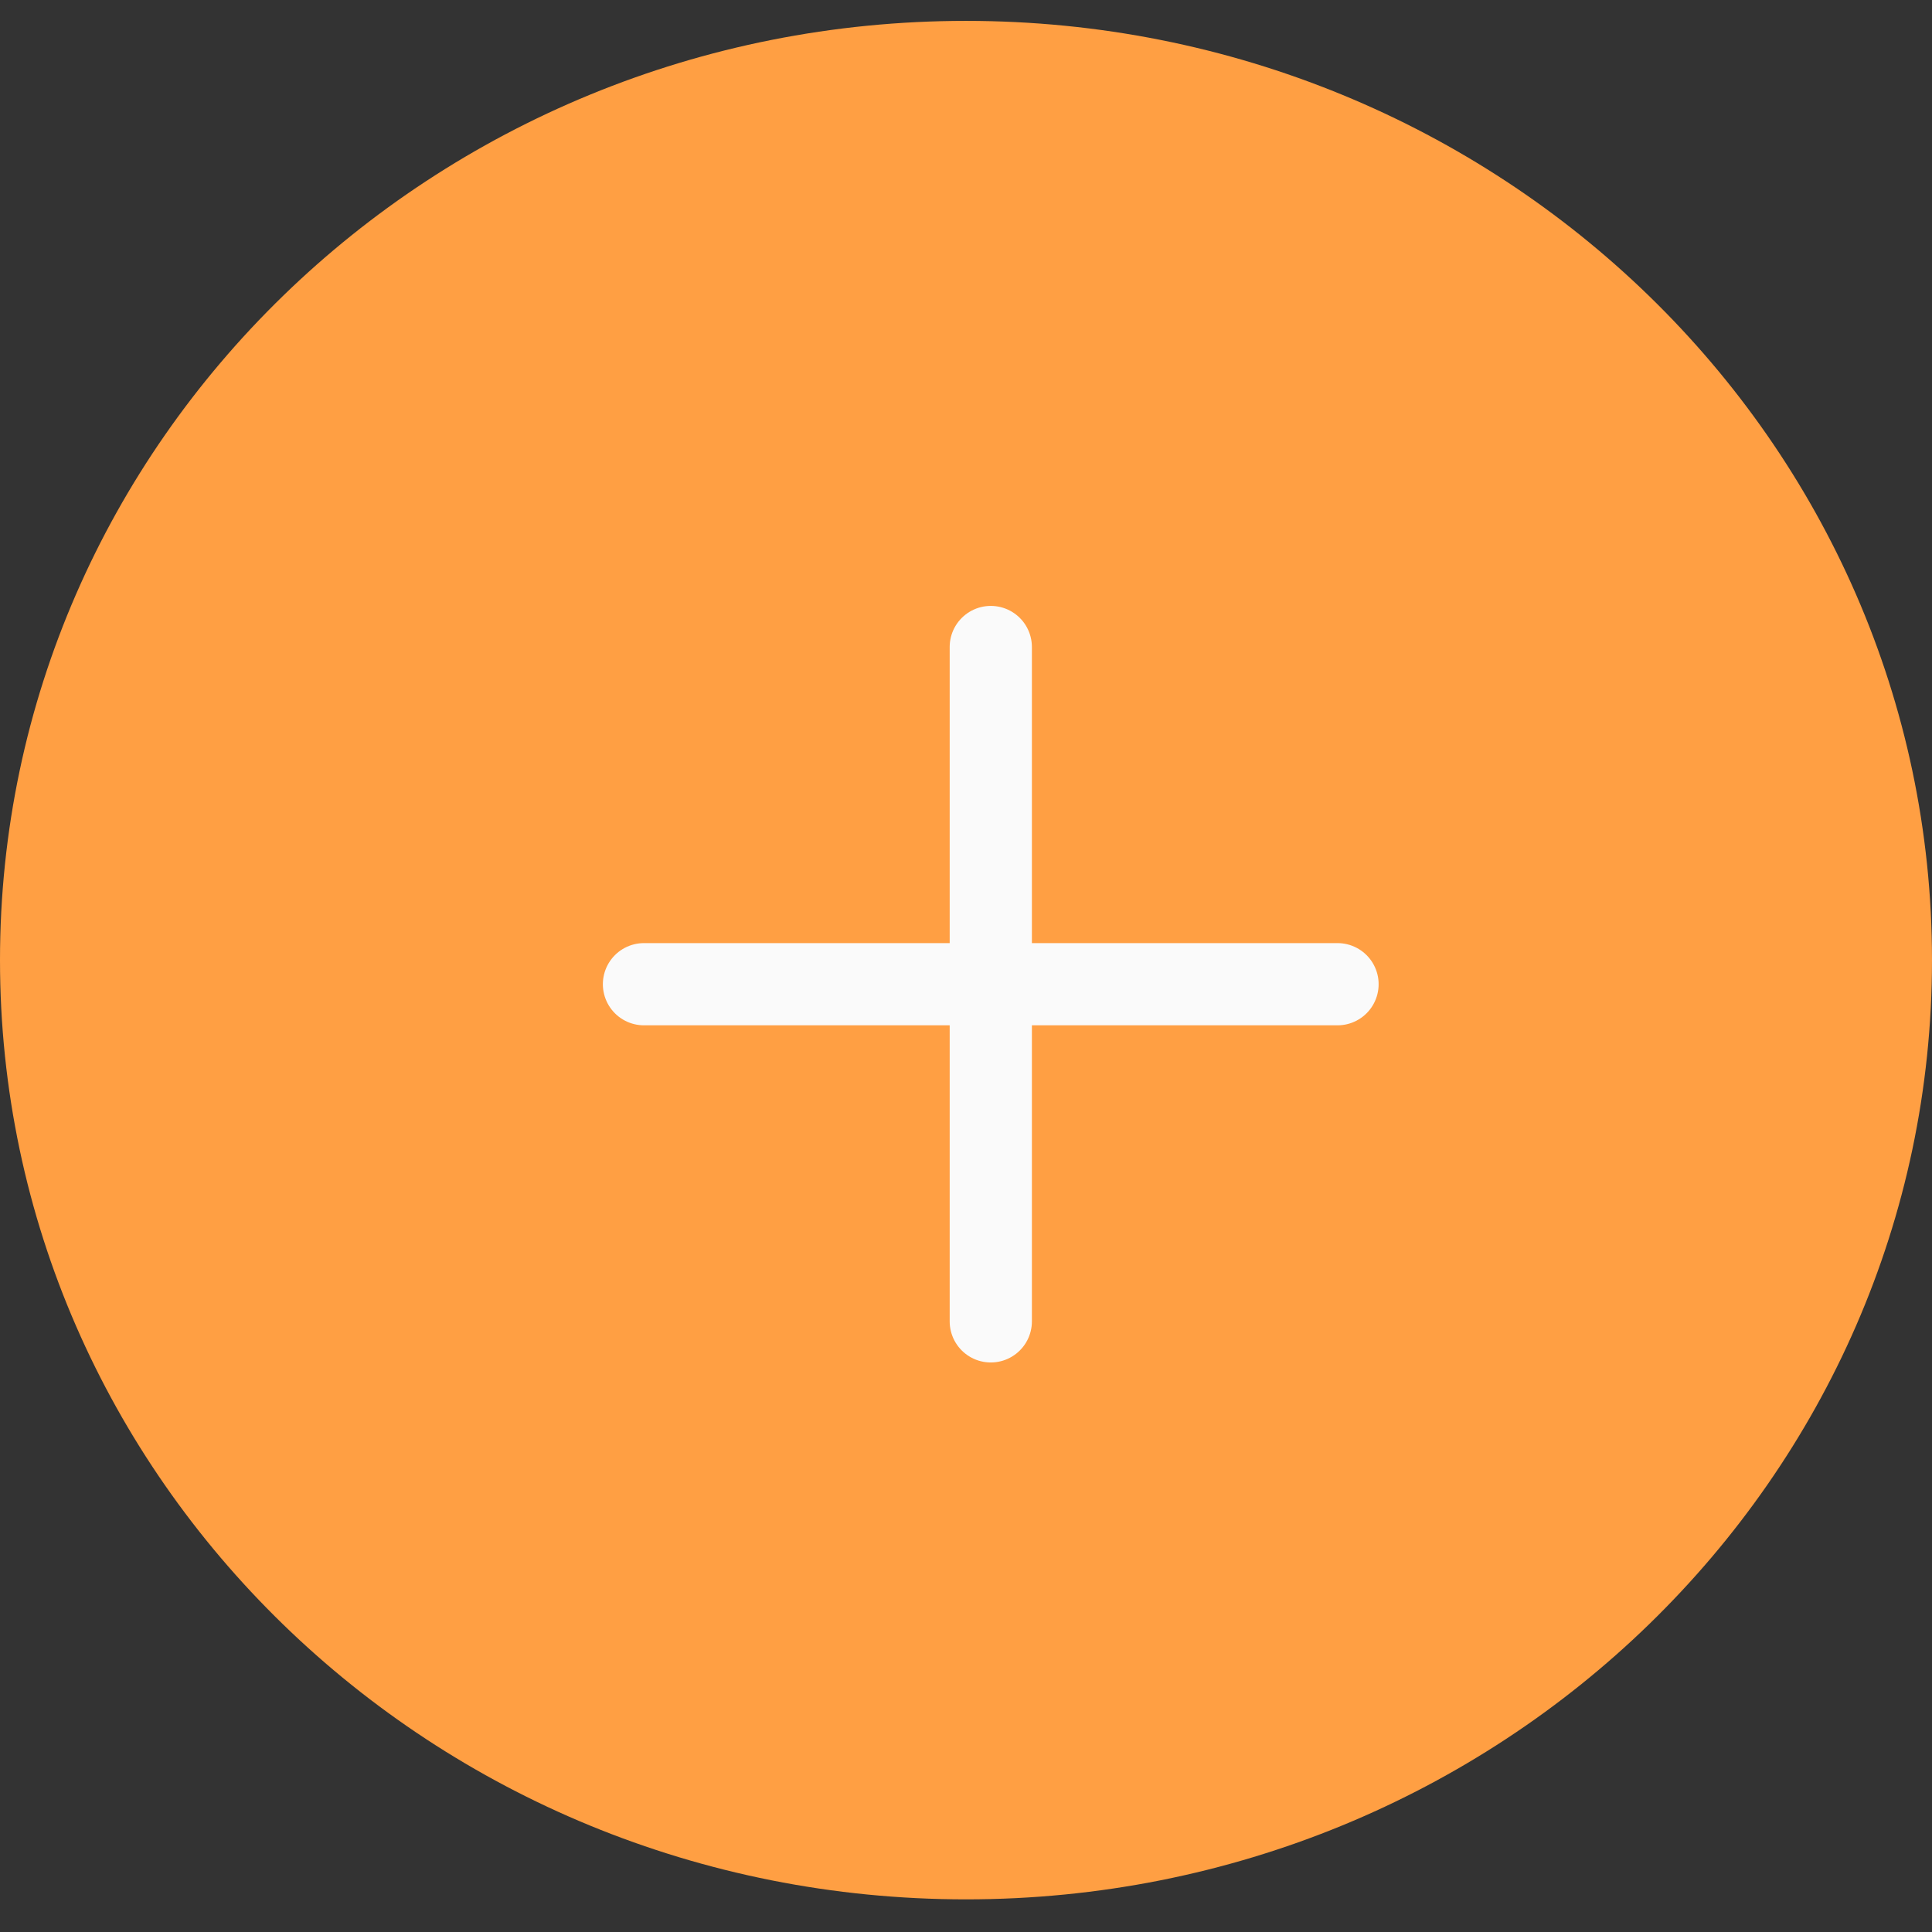 <svg width="47" height="47" viewBox="0 0 47 47" fill="none" xmlns="http://www.w3.org/2000/svg">
<rect x="0" y="0" width="47" height="47" fill="#333333" stroke="none"/>
<path fill-rule="evenodd" clip-rule="evenodd" d="M23.5 46.206C36.479 46.206 47 35.976 47 23.357C47 10.738 36.479 0.508 23.5 0.508C10.521 0.508 0 10.738 0 23.357C0 35.976 10.521 46.206 23.5 46.206Z" fill="#FF9F43"/>
<path d="M24.103 15.74V32.145" stroke="#FAFAFA" stroke-width="2" stroke-linecap="round" stroke-linejoin="round"/>
<path d="M15.666 23.943H32.538" stroke="#FAFAFA" stroke-width="2" stroke-linecap="round" stroke-linejoin="round"/>
</svg>
